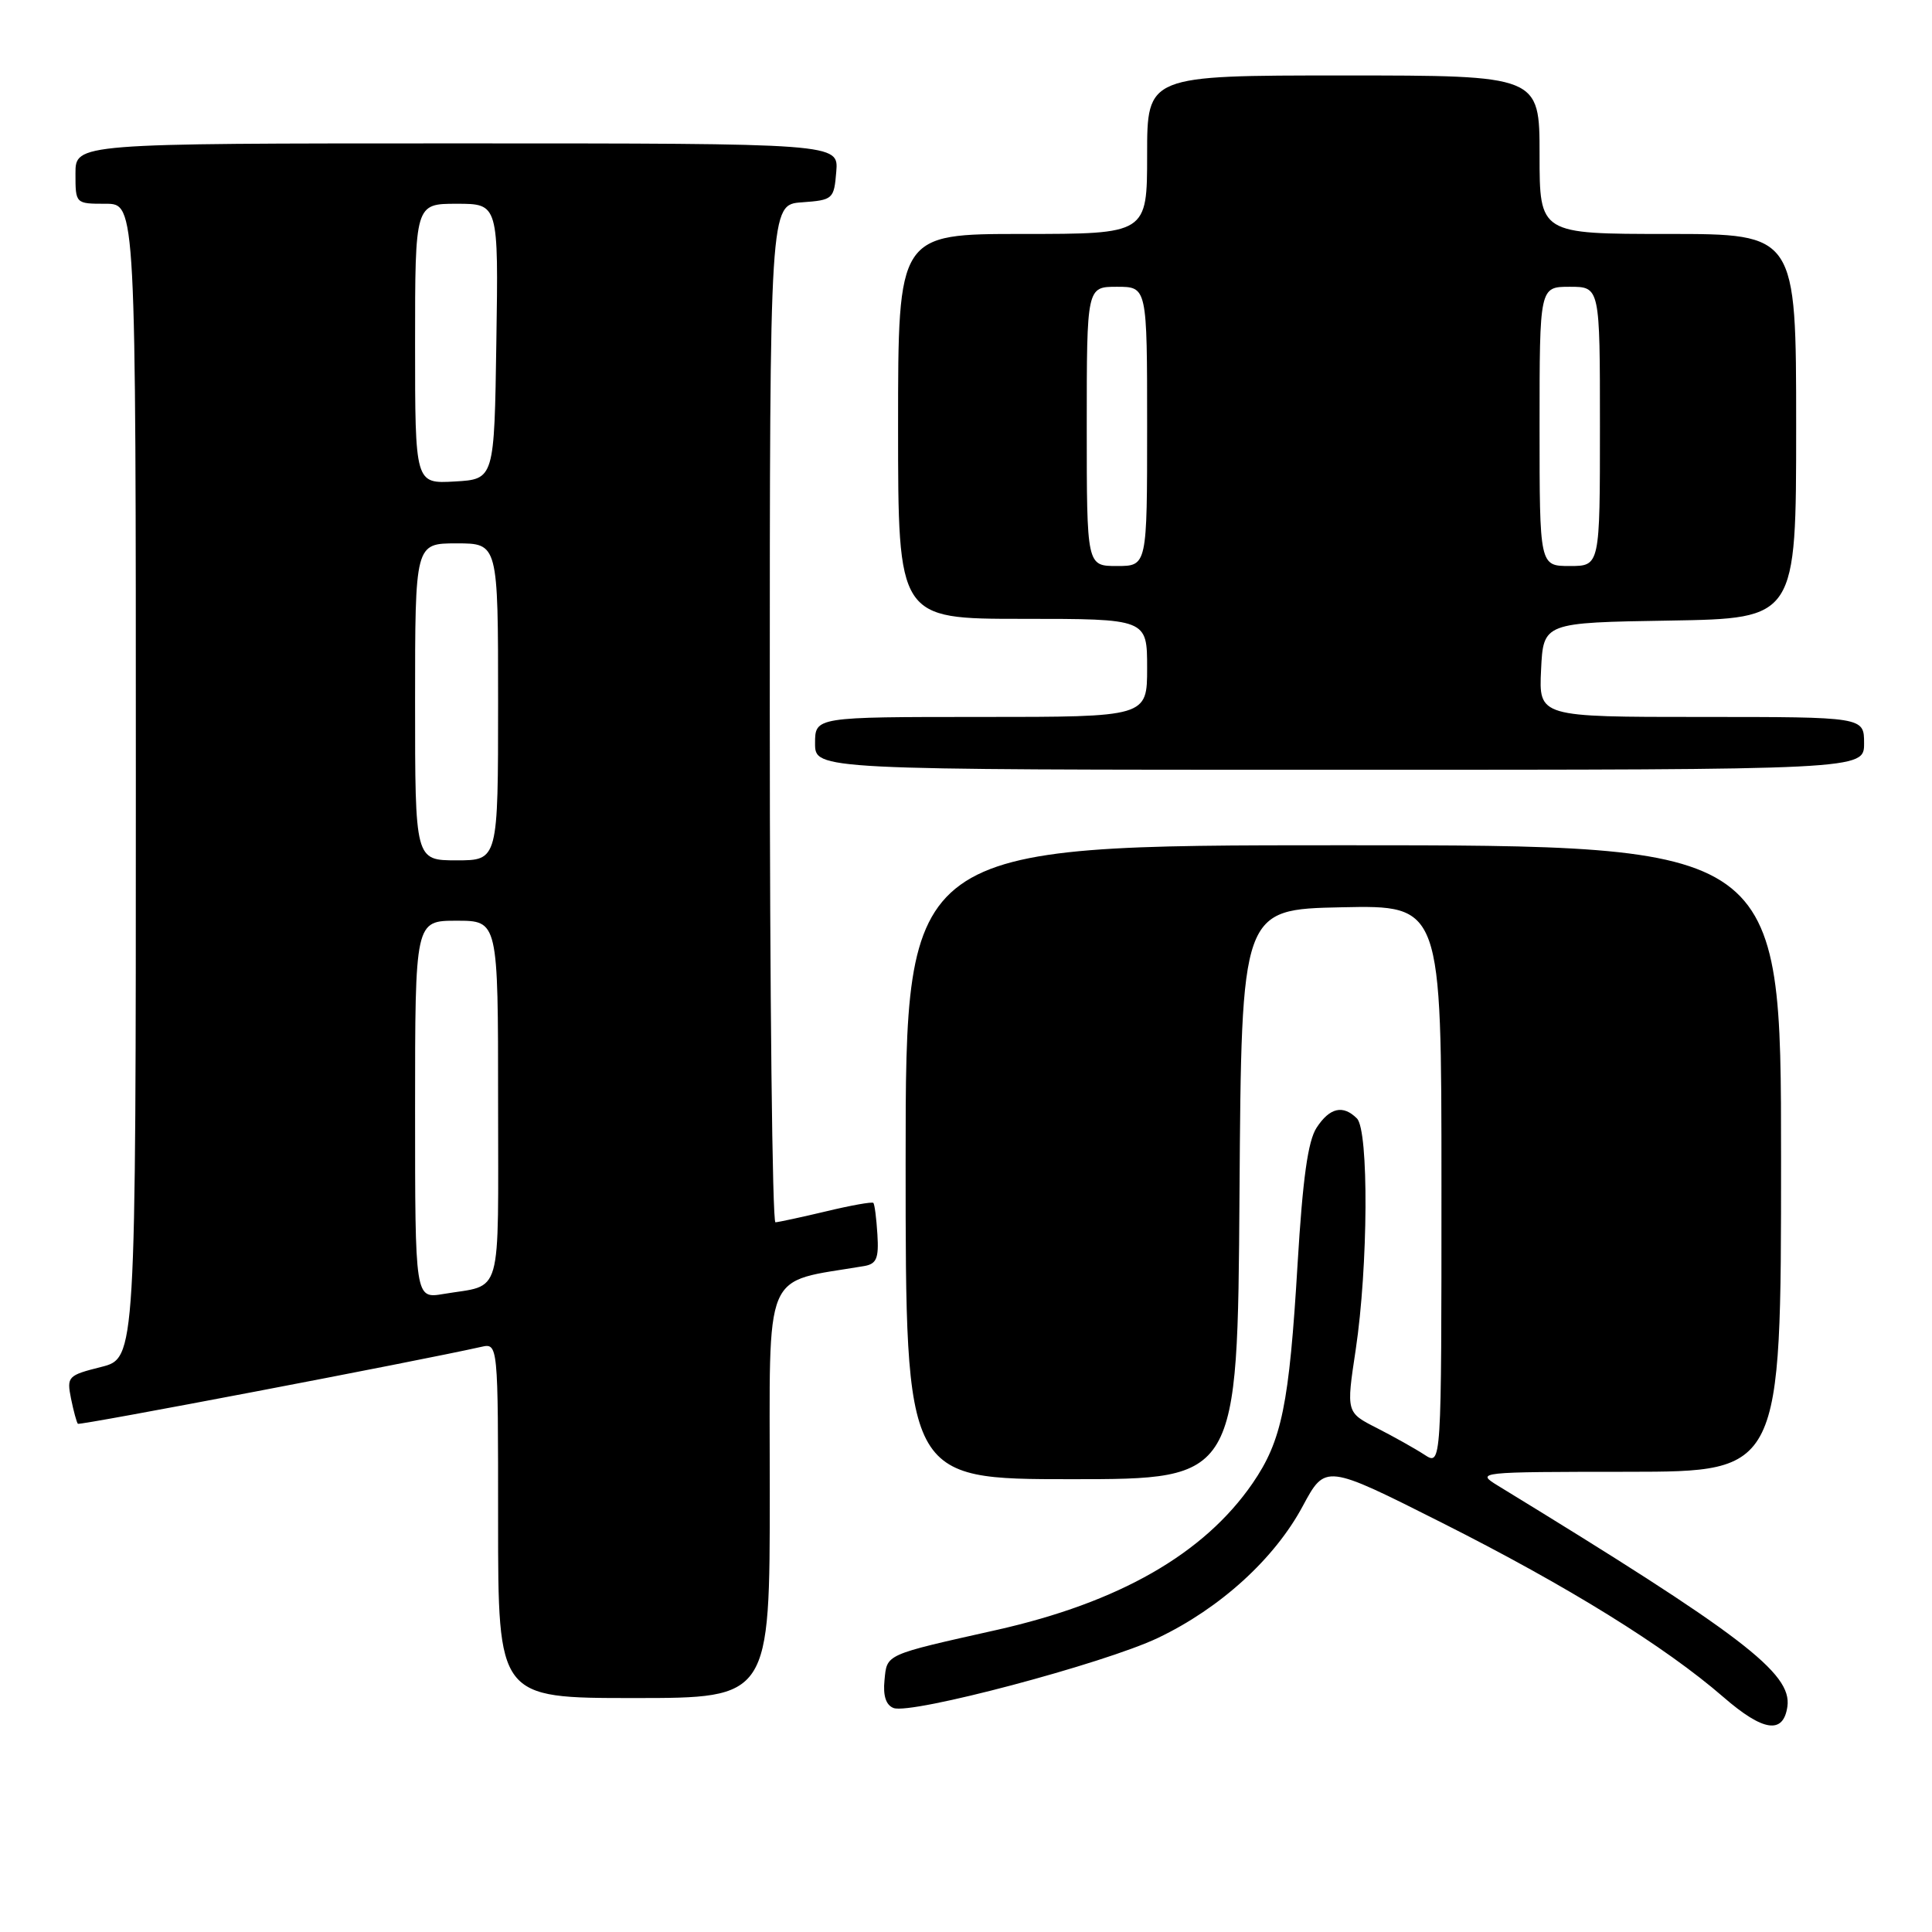 <?xml version="1.0" encoding="UTF-8" standalone="no"?>
<!DOCTYPE svg PUBLIC "-//W3C//DTD SVG 1.1//EN" "http://www.w3.org/Graphics/SVG/1.1/DTD/svg11.dtd" >
<svg xmlns="http://www.w3.org/2000/svg" xmlns:xlink="http://www.w3.org/1999/xlink" version="1.1" viewBox="0 0 256 256">
 <g >
 <path fill="currentColor"
d=" M 236.84 226.12 C 237.46 221.70 230.82 216.63 198.50 196.87 C 195.53 195.05 195.68 195.03 215.75 195.02 C 236.00 195.00 236.00 195.00 236.00 153.50 C 236.00 112.00 236.00 112.00 178.00 112.00 C 120.00 112.00 120.00 112.00 120.00 154.00 C 120.00 196.00 120.00 196.00 141.99 196.00 C 163.98 196.00 163.98 196.00 164.24 158.25 C 164.50 120.50 164.50 120.50 177.75 120.22 C 191.00 119.94 191.00 119.94 191.00 157.09 C 191.00 194.23 191.00 194.23 188.75 192.76 C 187.51 191.95 184.67 190.36 182.44 189.22 C 178.38 187.16 178.38 187.16 179.64 178.83 C 181.29 167.83 181.39 149.79 179.80 148.20 C 177.96 146.36 176.20 146.76 174.46 149.42 C 173.31 151.17 172.62 156.14 171.94 167.42 C 170.82 186.19 169.85 190.90 165.97 196.55 C 159.53 205.90 148.28 212.34 132.00 215.99 C 117.15 219.32 117.54 219.15 117.20 222.64 C 116.99 224.70 117.40 225.94 118.40 226.32 C 120.73 227.22 146.31 220.43 153.44 217.03 C 161.68 213.10 168.88 206.55 172.62 199.57 C 175.62 193.99 175.62 193.99 191.06 201.77 C 207.72 210.16 220.63 218.16 228.37 224.88 C 233.64 229.45 236.31 229.84 236.84 226.12 Z  M 102.00 197.57 C 102.00 167.46 100.90 170.07 114.50 167.76 C 116.15 167.48 116.46 166.74 116.26 163.56 C 116.13 161.43 115.89 159.55 115.72 159.39 C 115.55 159.22 112.74 159.72 109.46 160.51 C 106.18 161.29 103.16 161.94 102.75 161.96 C 102.34 161.98 102.00 131.65 102.00 94.56 C 102.00 27.11 102.00 27.11 106.25 26.81 C 110.38 26.51 110.51 26.39 110.81 22.75 C 111.12 19.00 111.12 19.00 60.56 19.00 C 10.00 19.00 10.00 19.00 10.00 23.00 C 10.00 27.00 10.00 27.00 14.00 27.00 C 18.00 27.00 18.00 27.00 18.00 103.49 C 18.00 179.97 18.00 179.97 13.40 181.13 C 8.99 182.24 8.83 182.40 9.41 185.32 C 9.75 186.99 10.16 188.49 10.32 188.66 C 10.57 188.90 55.18 180.39 63.75 178.47 C 66.00 177.96 66.00 177.96 66.00 201.48 C 66.00 225.00 66.00 225.00 84.00 225.00 C 102.00 225.00 102.00 225.00 102.00 197.57 Z  M 247.00 98.50 C 247.00 95.00 247.00 95.00 225.45 95.00 C 203.90 95.00 203.90 95.00 204.20 88.75 C 204.50 82.50 204.50 82.50 221.25 82.23 C 238.00 81.95 238.00 81.95 238.00 56.48 C 238.00 31.00 238.00 31.00 221.00 31.00 C 204.00 31.00 204.00 31.00 204.00 20.50 C 204.00 10.00 204.00 10.00 178.00 10.00 C 152.00 10.00 152.00 10.00 152.00 20.50 C 152.00 31.00 152.00 31.00 135.50 31.00 C 119.00 31.00 119.00 31.00 119.00 56.50 C 119.00 82.00 119.00 82.00 135.50 82.00 C 152.00 82.00 152.00 82.00 152.00 88.50 C 152.00 95.00 152.00 95.00 130.00 95.00 C 108.00 95.00 108.00 95.00 108.00 98.50 C 108.00 102.00 108.00 102.00 177.50 102.00 C 247.00 102.00 247.00 102.00 247.00 98.50 Z  M 55.00 147.05 C 55.00 122.00 55.00 122.00 60.50 122.00 C 66.00 122.00 66.00 122.00 66.00 145.93 C 66.00 172.57 66.70 170.12 58.75 171.46 C 55.00 172.09 55.00 172.09 55.00 147.05 Z  M 55.00 93.00 C 55.00 72.00 55.00 72.00 60.50 72.00 C 66.00 72.00 66.00 72.00 66.00 93.00 C 66.00 114.00 66.00 114.00 60.50 114.00 C 55.00 114.00 55.00 114.00 55.00 93.00 Z  M 55.00 45.55 C 55.00 27.00 55.00 27.00 60.52 27.00 C 66.05 27.00 66.05 27.00 65.77 45.25 C 65.50 63.50 65.50 63.50 60.25 63.80 C 55.00 64.10 55.00 64.10 55.00 45.55 Z  M 144.00 56.50 C 144.00 38.00 144.00 38.00 148.00 38.00 C 152.00 38.00 152.00 38.00 152.00 56.50 C 152.00 75.00 152.00 75.00 148.00 75.00 C 144.00 75.00 144.00 75.00 144.00 56.50 Z  M 204.00 56.50 C 204.00 38.00 204.00 38.00 208.00 38.00 C 212.00 38.00 212.00 38.00 212.00 56.50 C 212.00 75.00 212.00 75.00 208.00 75.00 C 204.00 75.00 204.00 75.00 204.00 56.50 Z "/>
</g>
</svg>